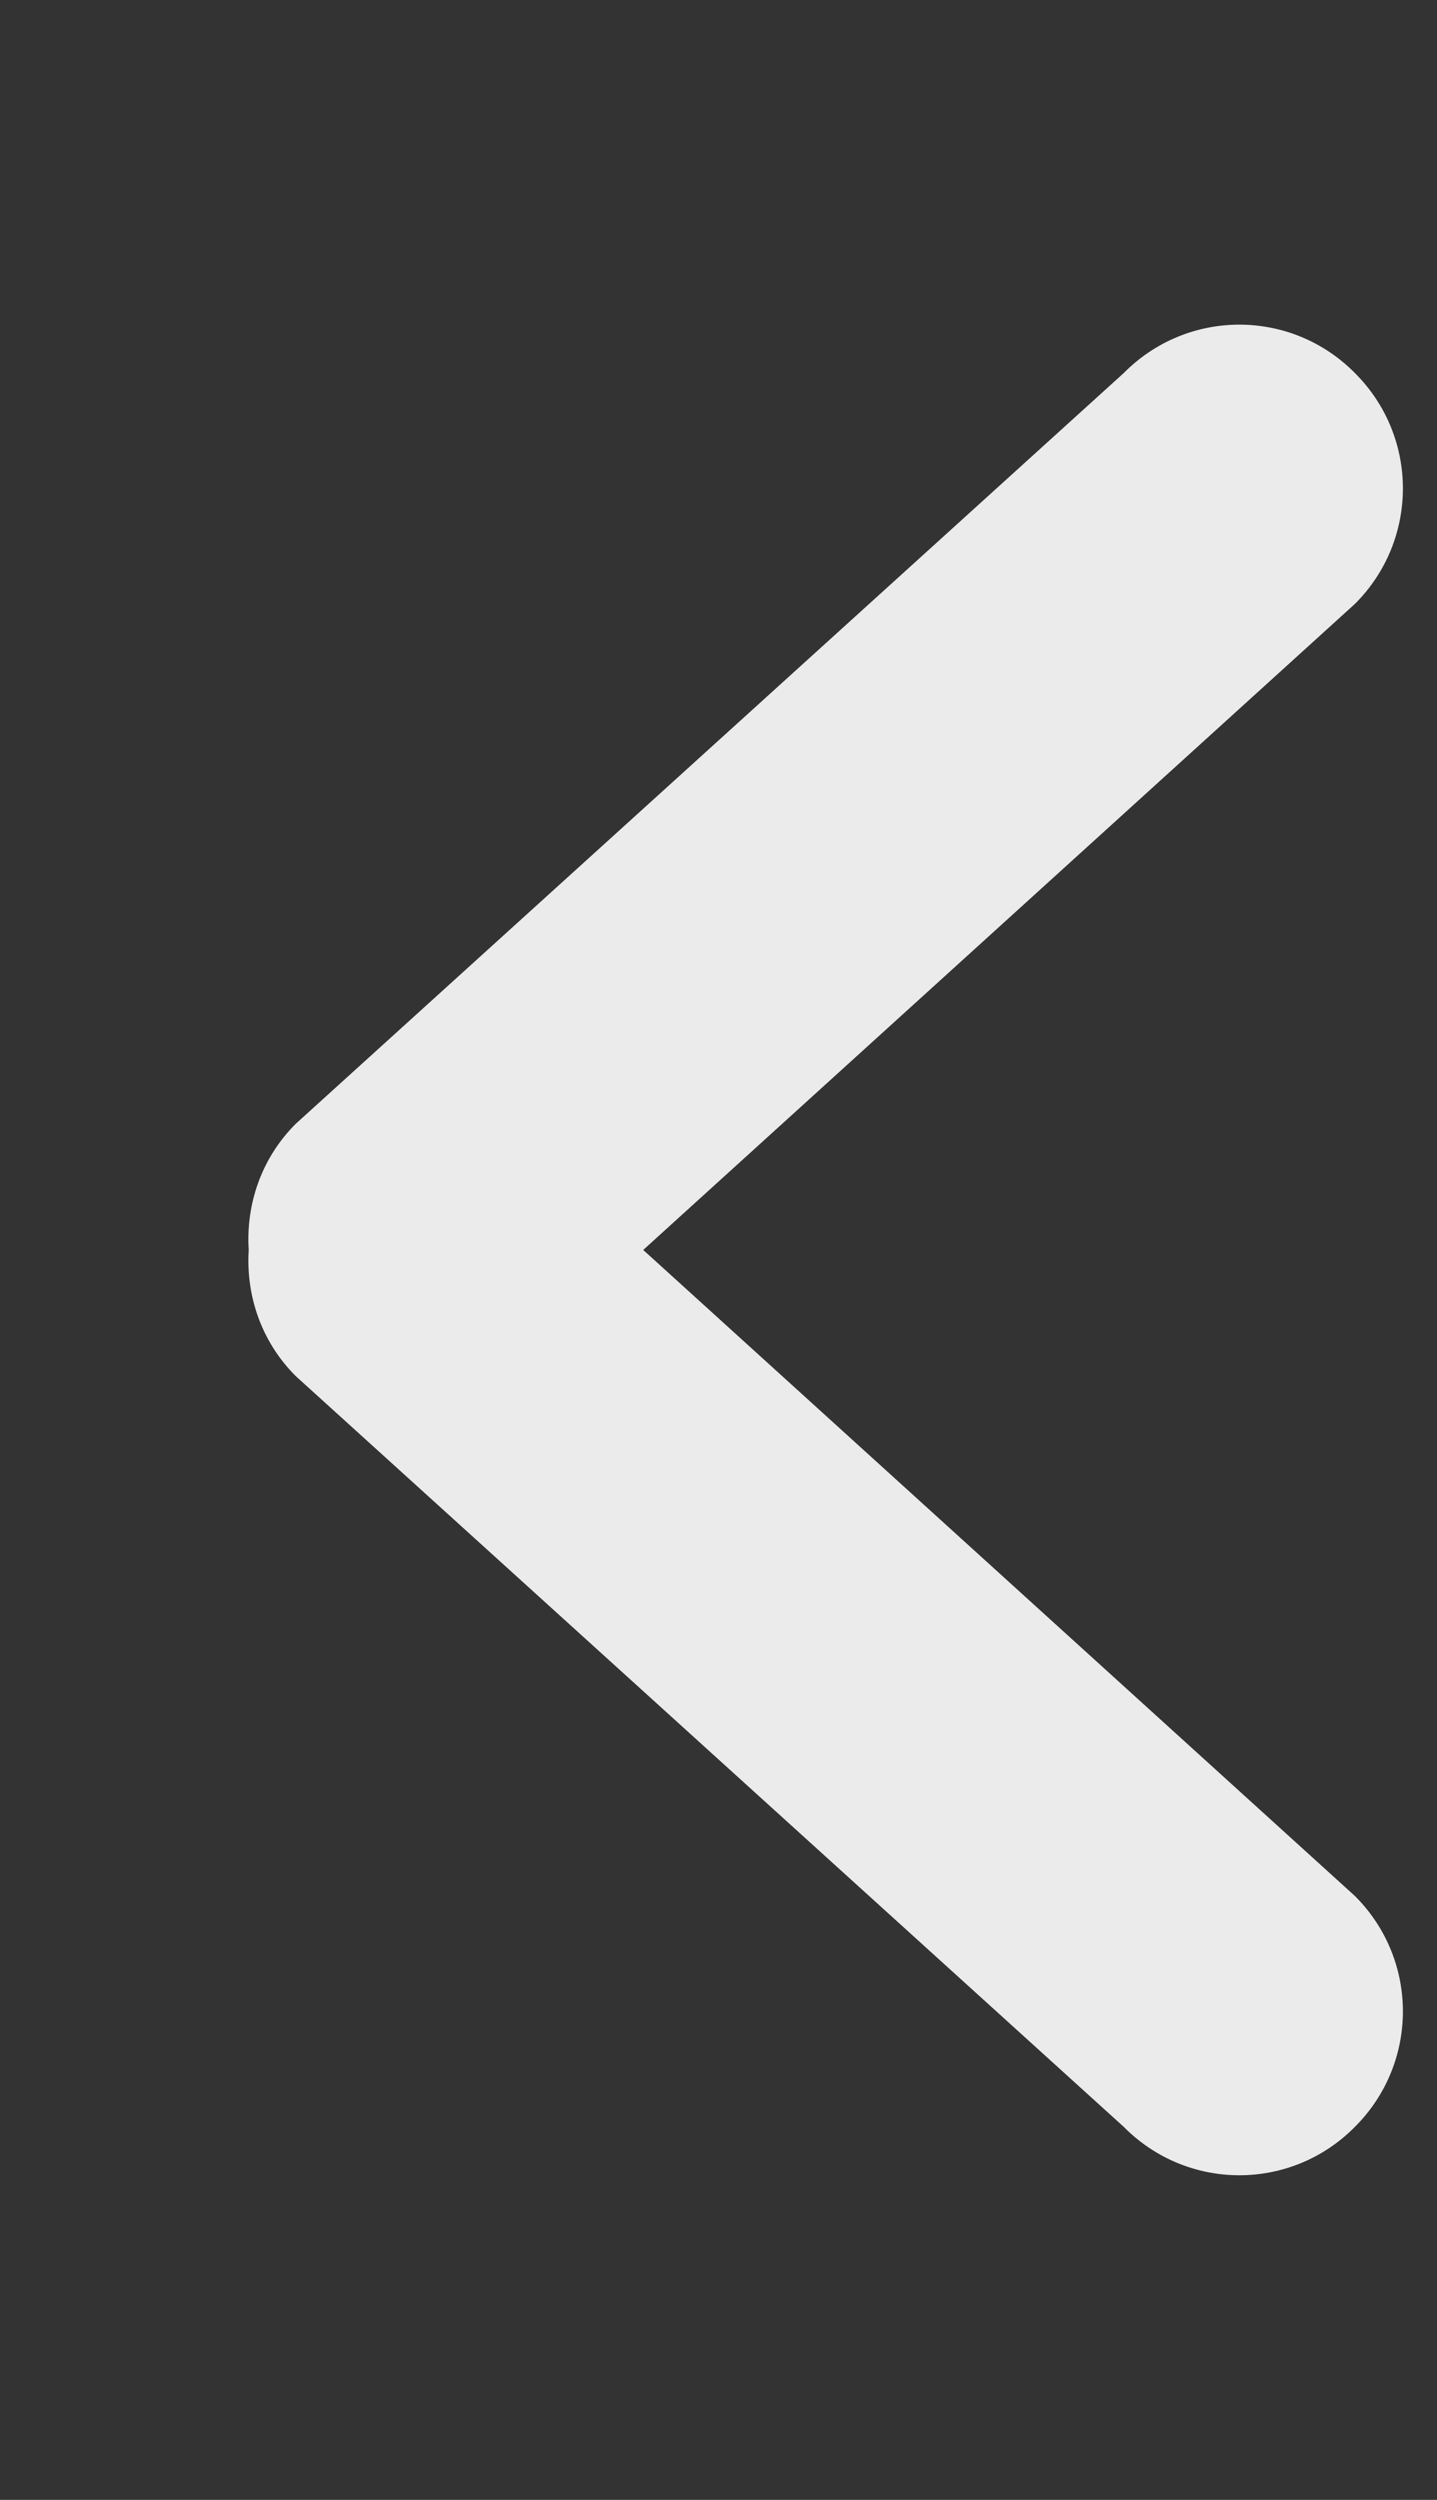 <!-- Generated by IcoMoon.io -->
<svg version="1.1" xmlns="http://www.w3.org/2000/svg" width="23" height="40" viewBox="0 0 23 40">
<rect x="0" y="0" width="23" height="40" fill="#333333" stroke="none"/>
<title>bm-chevron-left</title>
<path fill="#ebebeb" d="M10.295 20l11.392-10.338c1.023-1.022 1.023-2.671 0-3.692-1.022-1.034-2.679-1.034-3.702 0l-13.252 12.012c-0.554 0.554-0.798 1.292-0.752 2.018-0.046 0.726 0.198 1.465 0.752 2.018l13.252 12.012c1.023 1.034 2.681 1.034 3.702 0 1.023-1.022 1.023-2.671 0-3.692l-11.392-10.338z"></path>
</svg>
